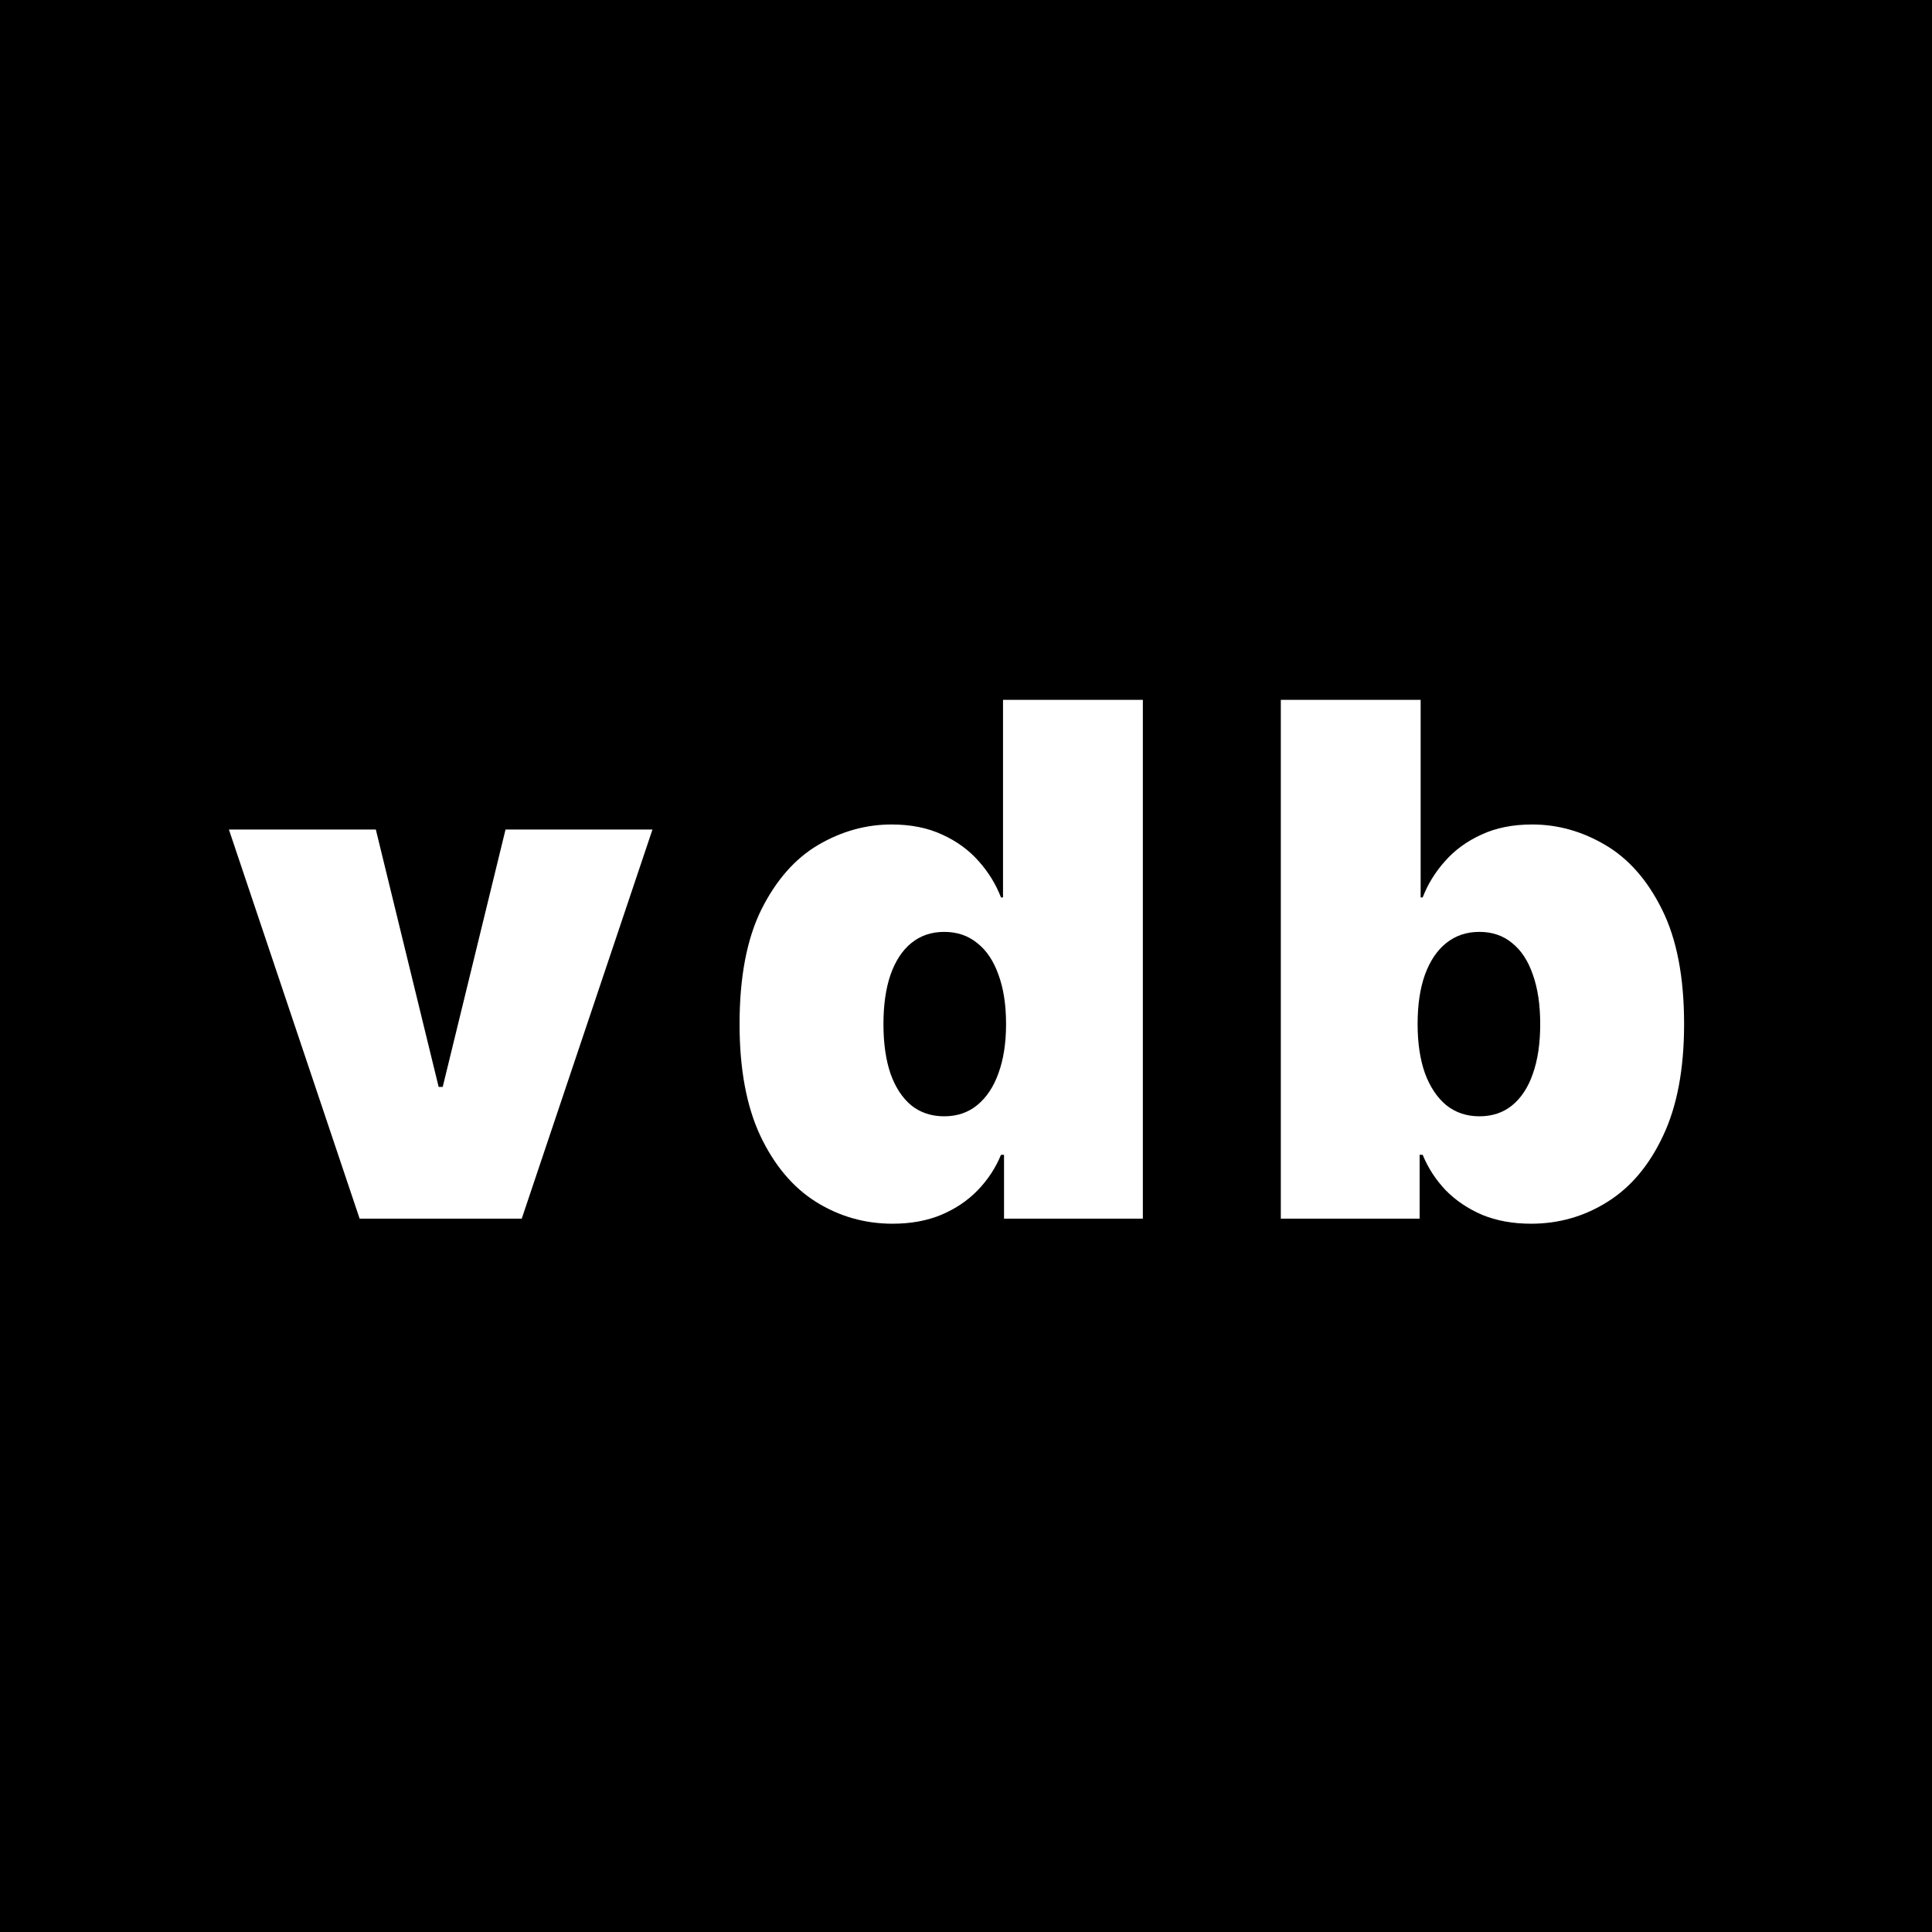 <svg width="260" height="260" viewBox="0 0 260 260" fill="none" xmlns="http://www.w3.org/2000/svg">
<rect width="260" height="260" fill="black"/>
<path d="M87.805 111.636L70.214 164H48.396L30.805 111.636H50.578L59.032 146.273H59.578L68.032 111.636H87.805ZM120.118 164.682C116.391 164.682 112.959 163.705 109.822 161.75C106.709 159.795 104.209 156.83 102.322 152.852C100.459 148.875 99.527 143.864 99.527 137.818C99.527 131.5 100.504 126.364 102.459 122.409C104.436 118.455 106.982 115.557 110.095 113.716C113.232 111.875 116.527 110.955 119.982 110.955C122.572 110.955 124.845 111.409 126.8 112.318C128.754 113.205 130.391 114.398 131.709 115.898C133.027 117.375 134.027 119 134.709 120.773H134.982V94.182H153.8V164H135.118V155.409H134.709C133.982 157.182 132.936 158.773 131.572 160.182C130.232 161.568 128.595 162.67 126.663 163.489C124.754 164.284 122.572 164.682 120.118 164.682ZM127.072 150.227C128.8 150.227 130.277 149.727 131.504 148.727C132.754 147.705 133.709 146.273 134.368 144.432C135.05 142.568 135.391 140.364 135.391 137.818C135.391 135.227 135.05 133.011 134.368 131.17C133.709 129.307 132.754 127.886 131.504 126.909C130.277 125.909 128.8 125.409 127.072 125.409C125.345 125.409 123.868 125.909 122.641 126.909C121.436 127.886 120.504 129.307 119.845 131.17C119.209 133.011 118.891 135.227 118.891 137.818C118.891 140.409 119.209 142.636 119.845 144.5C120.504 146.341 121.436 147.761 122.641 148.761C123.868 149.739 125.345 150.227 127.072 150.227ZM172.366 164V94.182H191.184V120.773H191.457C192.138 119 193.138 117.375 194.457 115.898C195.775 114.398 197.411 113.205 199.366 112.318C201.32 111.409 203.593 110.955 206.184 110.955C209.638 110.955 212.922 111.875 216.036 113.716C219.172 115.557 221.718 118.455 223.672 122.409C225.65 126.364 226.638 131.5 226.638 137.818C226.638 143.864 225.695 148.875 223.809 152.852C221.945 156.83 219.445 159.795 216.309 161.75C213.195 163.705 209.775 164.682 206.047 164.682C203.593 164.682 201.4 164.284 199.468 163.489C197.559 162.67 195.922 161.568 194.559 160.182C193.218 158.773 192.184 157.182 191.457 155.409H191.047V164H172.366ZM190.775 137.818C190.775 140.364 191.104 142.568 191.763 144.432C192.445 146.273 193.4 147.705 194.627 148.727C195.877 149.727 197.366 150.227 199.093 150.227C200.82 150.227 202.286 149.739 203.491 148.761C204.718 147.761 205.65 146.341 206.286 144.5C206.945 142.636 207.275 140.409 207.275 137.818C207.275 135.227 206.945 133.011 206.286 131.17C205.65 129.307 204.718 127.886 203.491 126.909C202.286 125.909 200.82 125.409 199.093 125.409C197.366 125.409 195.877 125.909 194.627 126.909C193.4 127.886 192.445 129.307 191.763 131.17C191.104 133.011 190.775 135.227 190.775 137.818Z" fill="white"/>
</svg>
